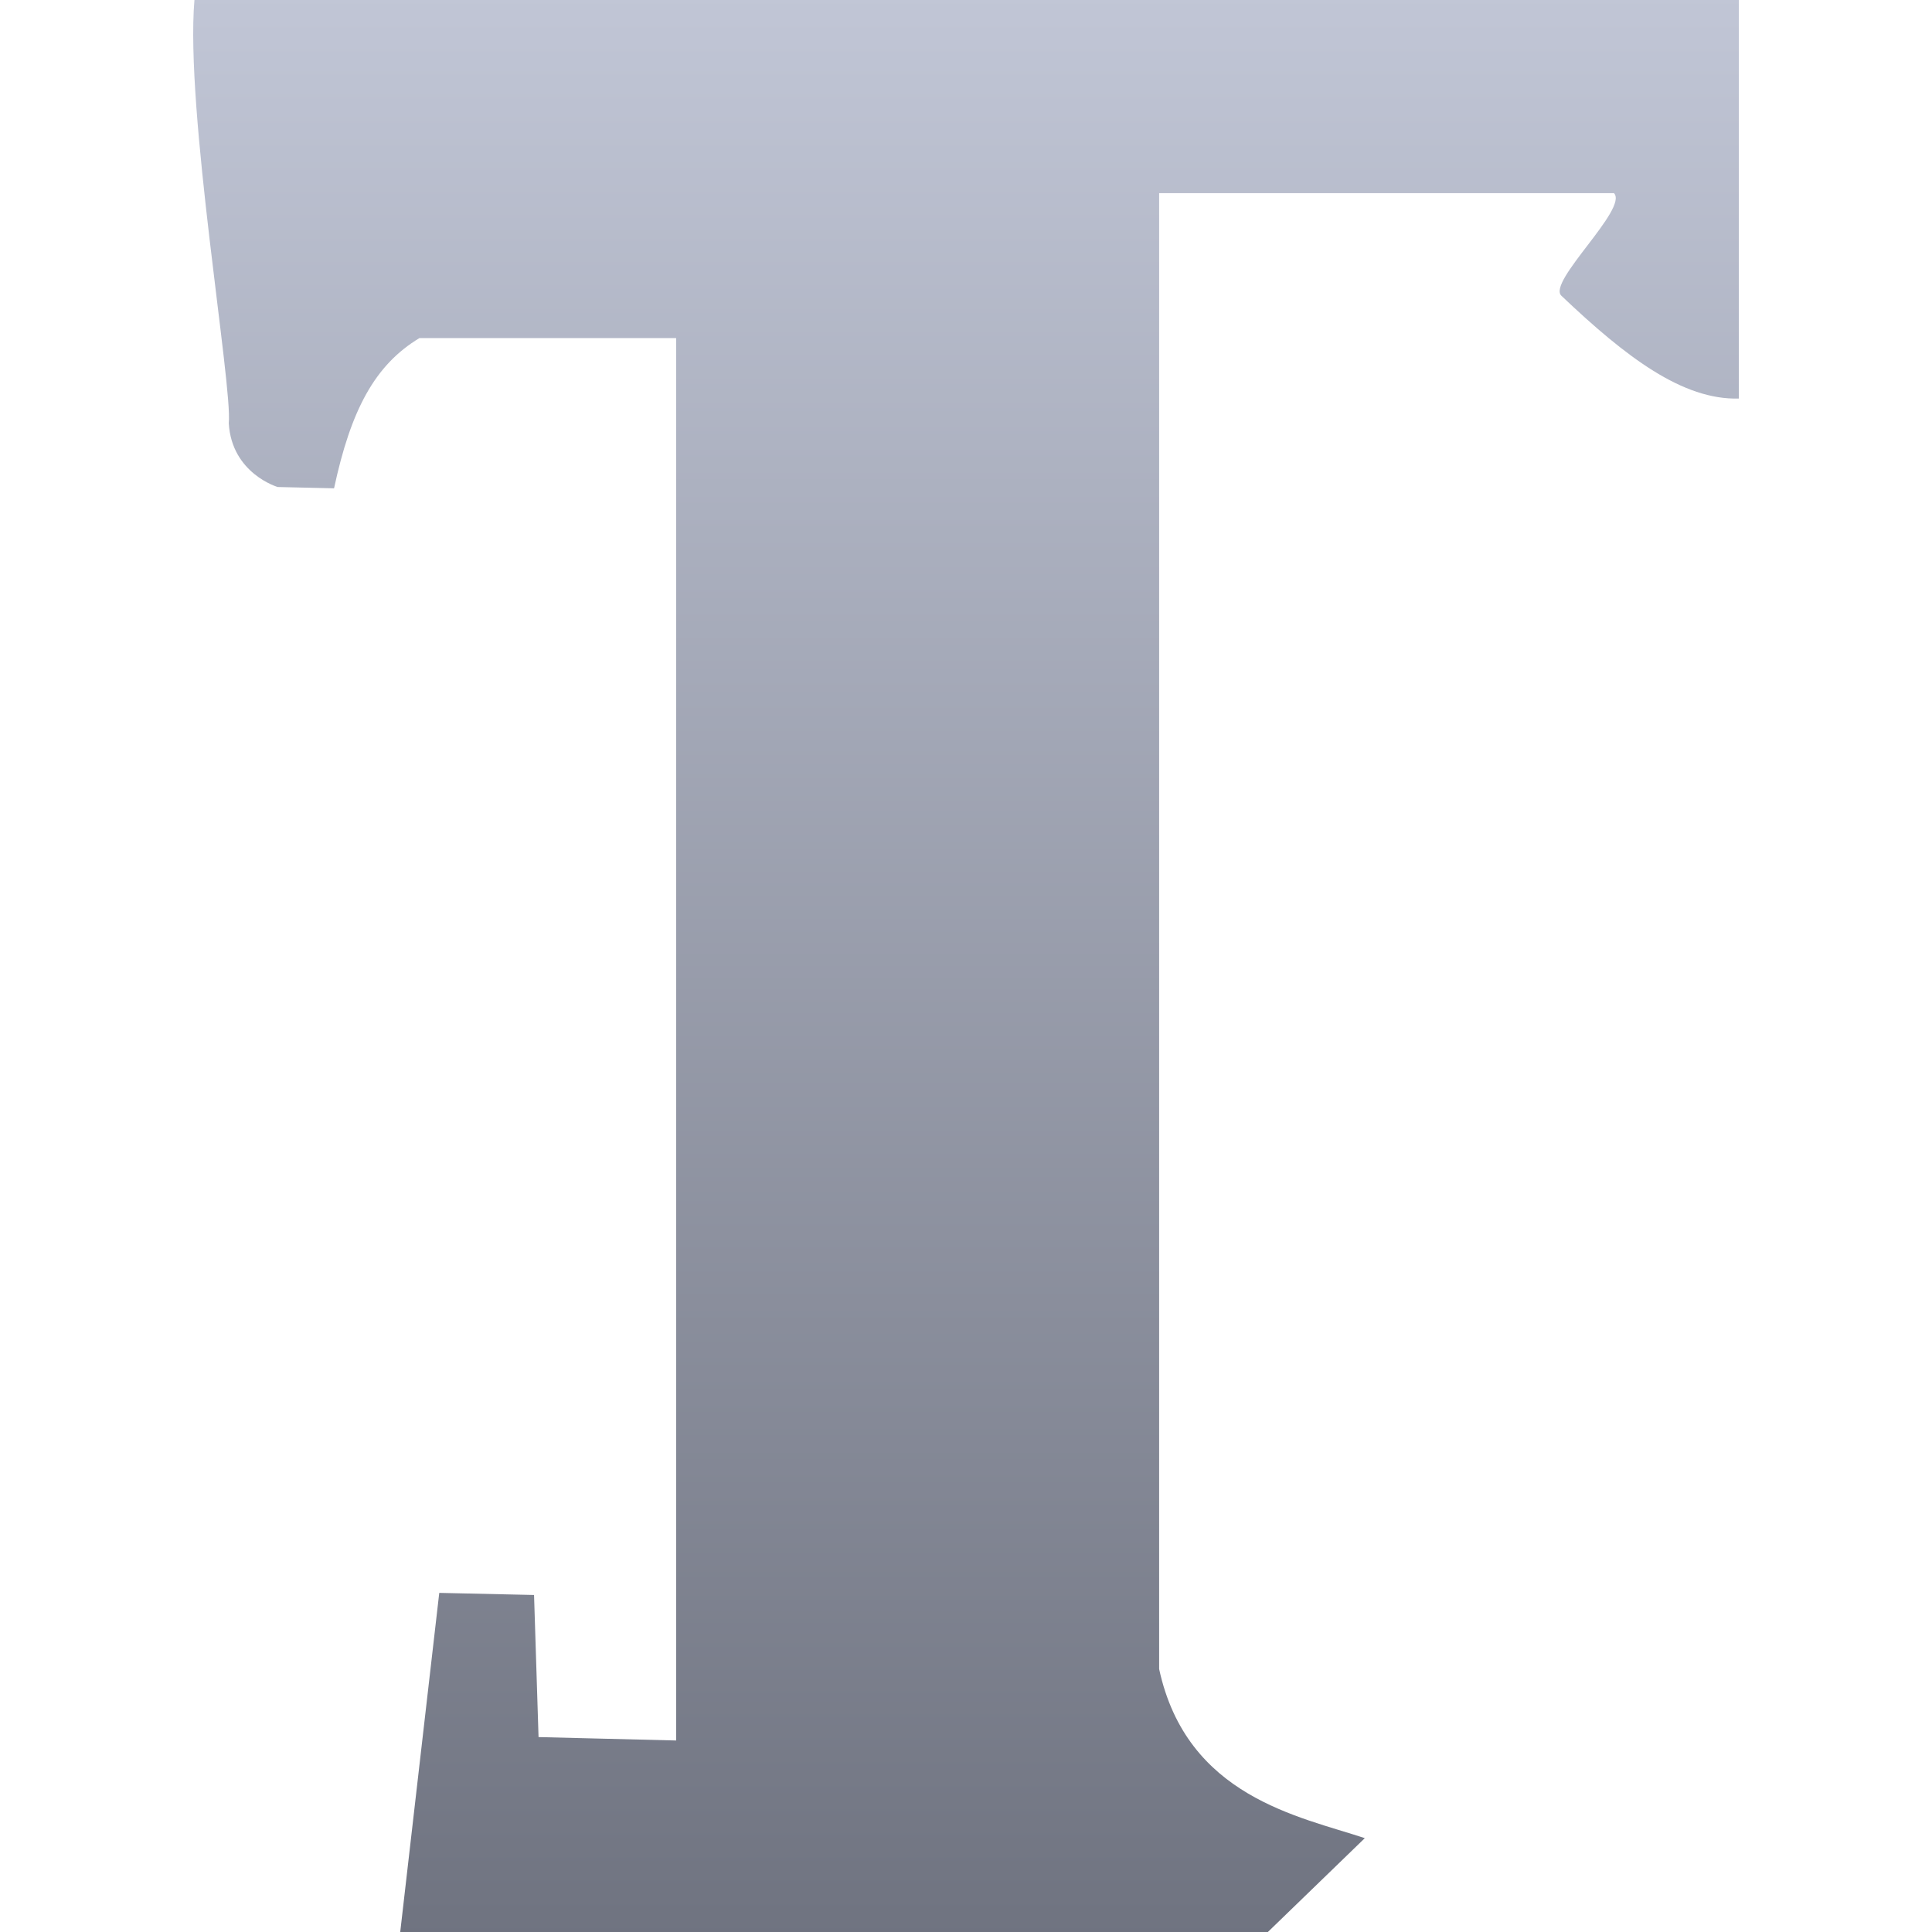 <svg xmlns="http://www.w3.org/2000/svg" xmlns:xlink="http://www.w3.org/1999/xlink" width="64" height="64" viewBox="0 0 64 64" version="1.1"><defs><linearGradient id="linear0" gradientUnits="userSpaceOnUse" x1="0" y1="0" x2="0" y2="1" gradientTransform="matrix(51.199,0,0,64,6.402,0)"><stop offset="0" style="stop-color:#c1c6d6;stop-opacity:1;"/><stop offset="1" style="stop-color:#6f7380;stop-opacity:1;"/></linearGradient></defs><g id="surface1"><path style=" stroke:none;fill-rule:nonzero;fill:url(#linear0);" d="M 6.441 0 C 6.129 3.652 7.711 12.801 7.578 14.02 C 7.676 15.688 9.199 16.133 9.199 16.133 L 11.066 16.176 C 11.621 13.59 12.41 12.094 13.895 11.199 L 22.398 11.199 L 22.398 57.656 L 17.84 57.543 L 17.691 52.836 L 14.551 52.766 L 13.258 64 L 42 64 L 45.211 60.891 C 43.051 60.172 39.316 59.527 38.398 55.289 L 38.398 6.398 L 53.465 6.398 C 53.953 6.91 51.242 9.34 51.723 9.797 C 53.871 11.84 55.746 13.254 57.602 13.203 L 57.602 0 Z M 6.441 0 "/></g></svg>
